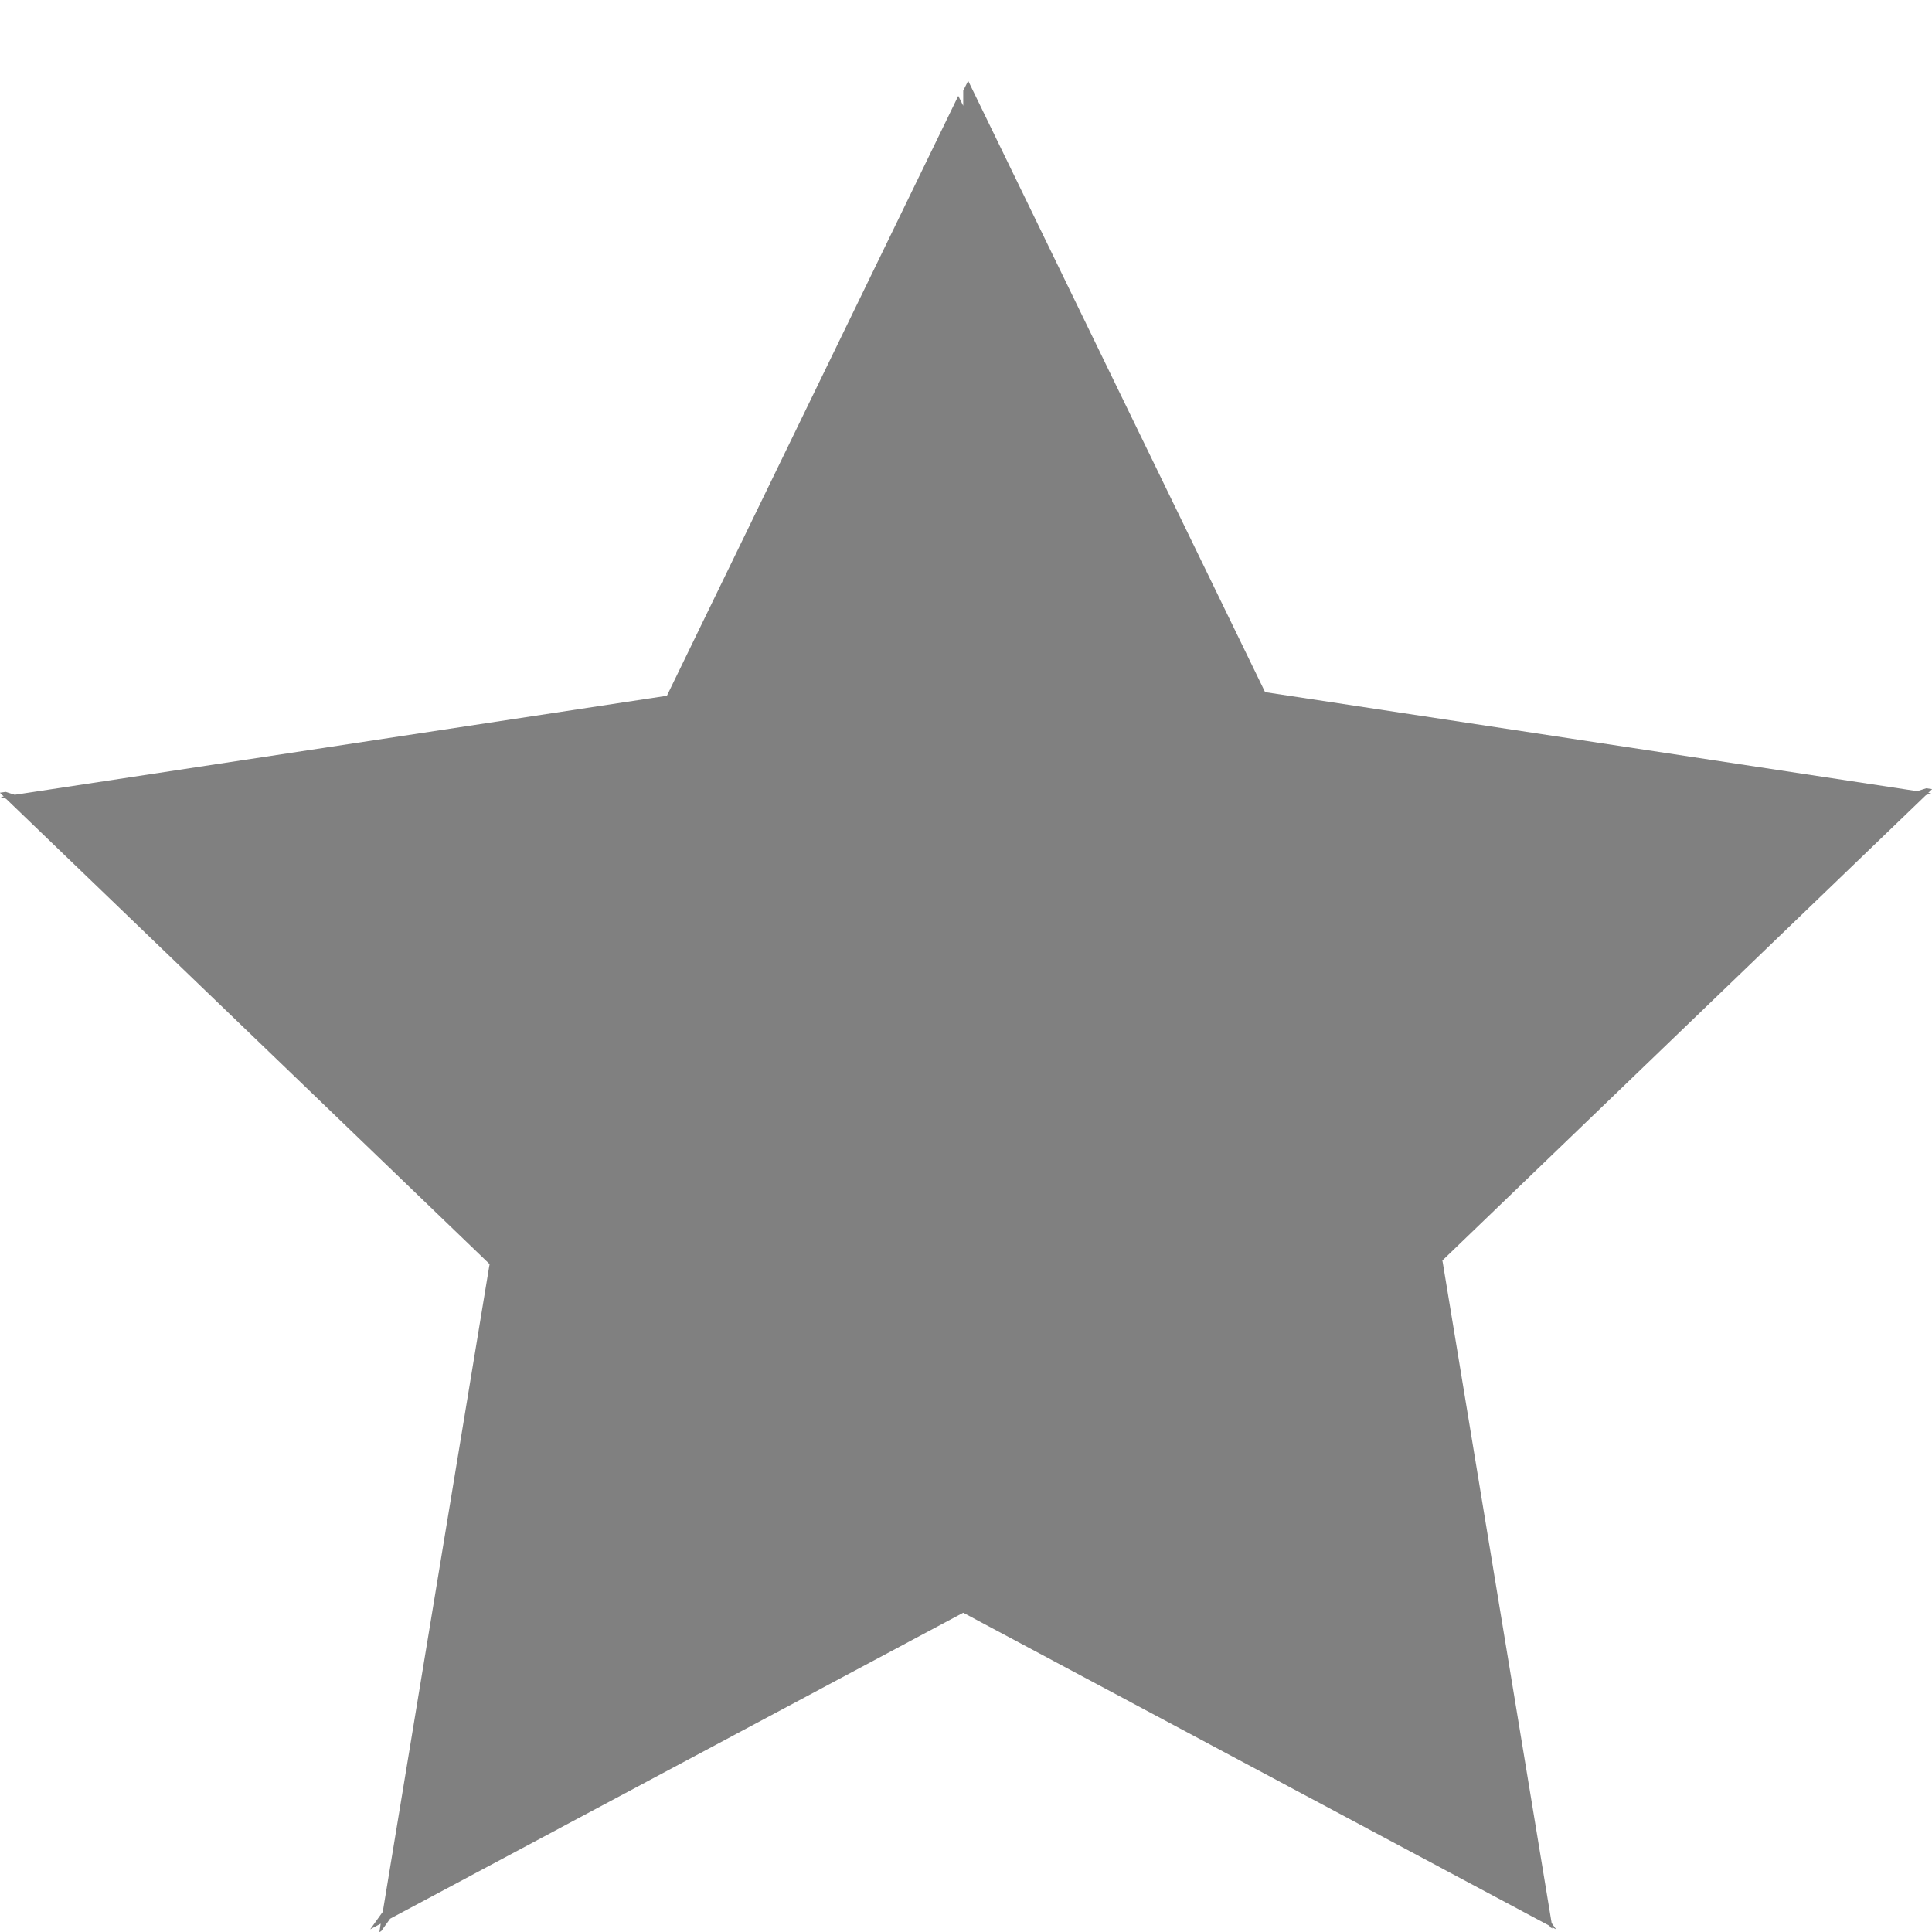 <svg width="16" height="16" version="1.1" xmlns="http://www.w3.org/2000/svg">
 <path d="m8.018 0.669-0.041 0.082v0.125l-0.041-0.082-2.413 4.968-5.401 0.82-0.075-0.024-0.048 0.007 0.032 0.031-0.025 0.004 0.044 0.015 4.005 3.854-0.004 0.021-0.881 5.343-0.104 0.145 0.087-0.047-0.011 0.07 0.015-0.008 0.074-0.103 4.746-2.534 4.854 2.592 0.011 0.015 0.015 0.008-0.002-0.01 0.032 0.017-0.037-0.052-0.901-5.466-0.004-0.021 4.005-3.854 0.044-0.015-0.025-0.004 0.032-0.031-0.048-0.007-0.075 0.024-5.401-0.82z" style="fill:#808080"/>
</svg>
